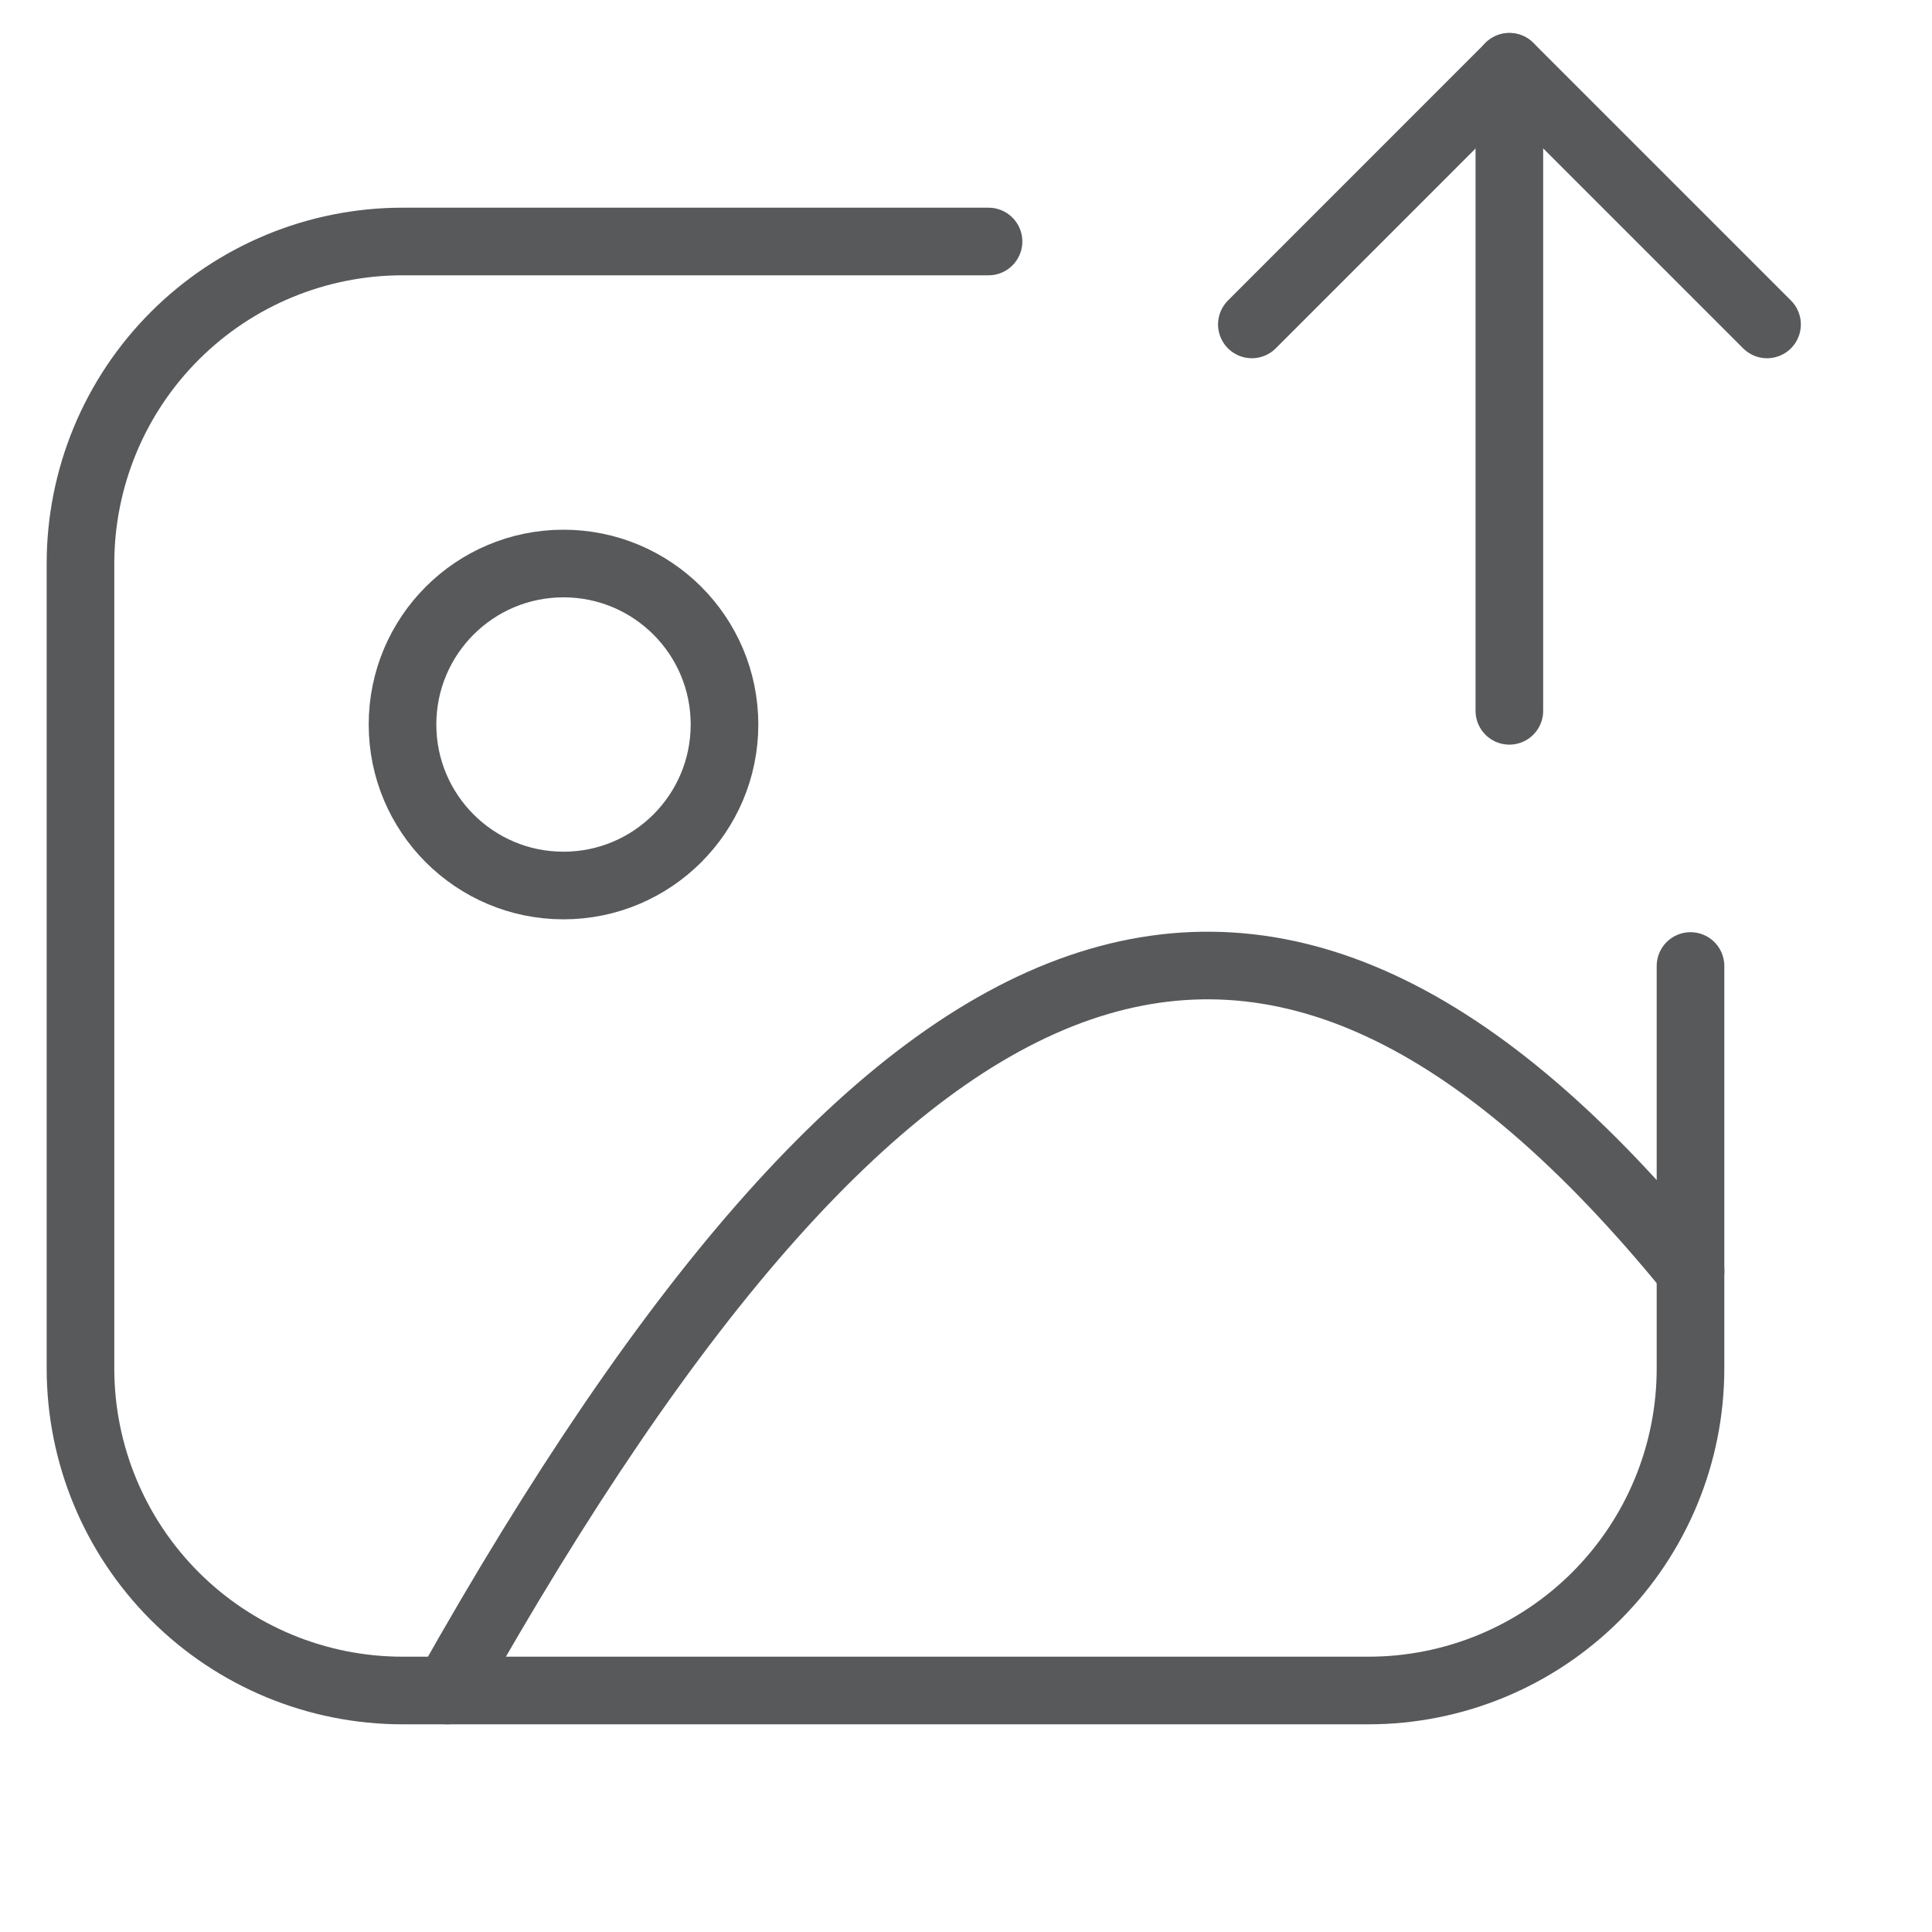 <svg width="50" height="50" viewBox="0 0 50 50" fill="none" xmlns="http://www.w3.org/2000/svg">
<path d="M14.583 22.917C16.884 22.917 18.75 21.051 18.75 18.75C18.75 16.449 16.884 14.584 14.583 14.584C12.282 14.584 10.417 16.449 10.417 18.75C10.417 21.051 12.282 22.917 14.583 22.917Z" stroke="#58595B" stroke-width="1.75" stroke-linecap="round" stroke-linejoin="round"/>
<path d="M11.585 43.75C23.189 23.125 32.834 19.5 43.751 32.896" stroke="#58595B" stroke-width="1.75" stroke-linecap="round" stroke-linejoin="round"/>
<path d="M25.583 6.25H10.417C8.207 6.25 6.087 7.128 4.524 8.691C2.961 10.253 2.083 12.373 2.083 14.583V35.417C2.083 37.627 2.961 39.746 4.524 41.309C6.087 42.872 8.207 43.75 10.417 43.75H35.417C37.627 43.75 39.746 42.872 41.309 41.309C42.872 39.746 43.75 37.627 43.75 35.417V25" stroke="#58595B" stroke-width="1.75" stroke-linecap="round" stroke-linejoin="round"/>
<path d="M39.062 18.396V1.729" stroke="#58595B" stroke-width="1.75" stroke-linecap="round" stroke-linejoin="round"/>
<path d="M32.398 8.396L39.064 1.729L45.731 8.396" stroke="#58595B" stroke-width="1.75" stroke-linecap="round" stroke-linejoin="round"/>
</svg>
